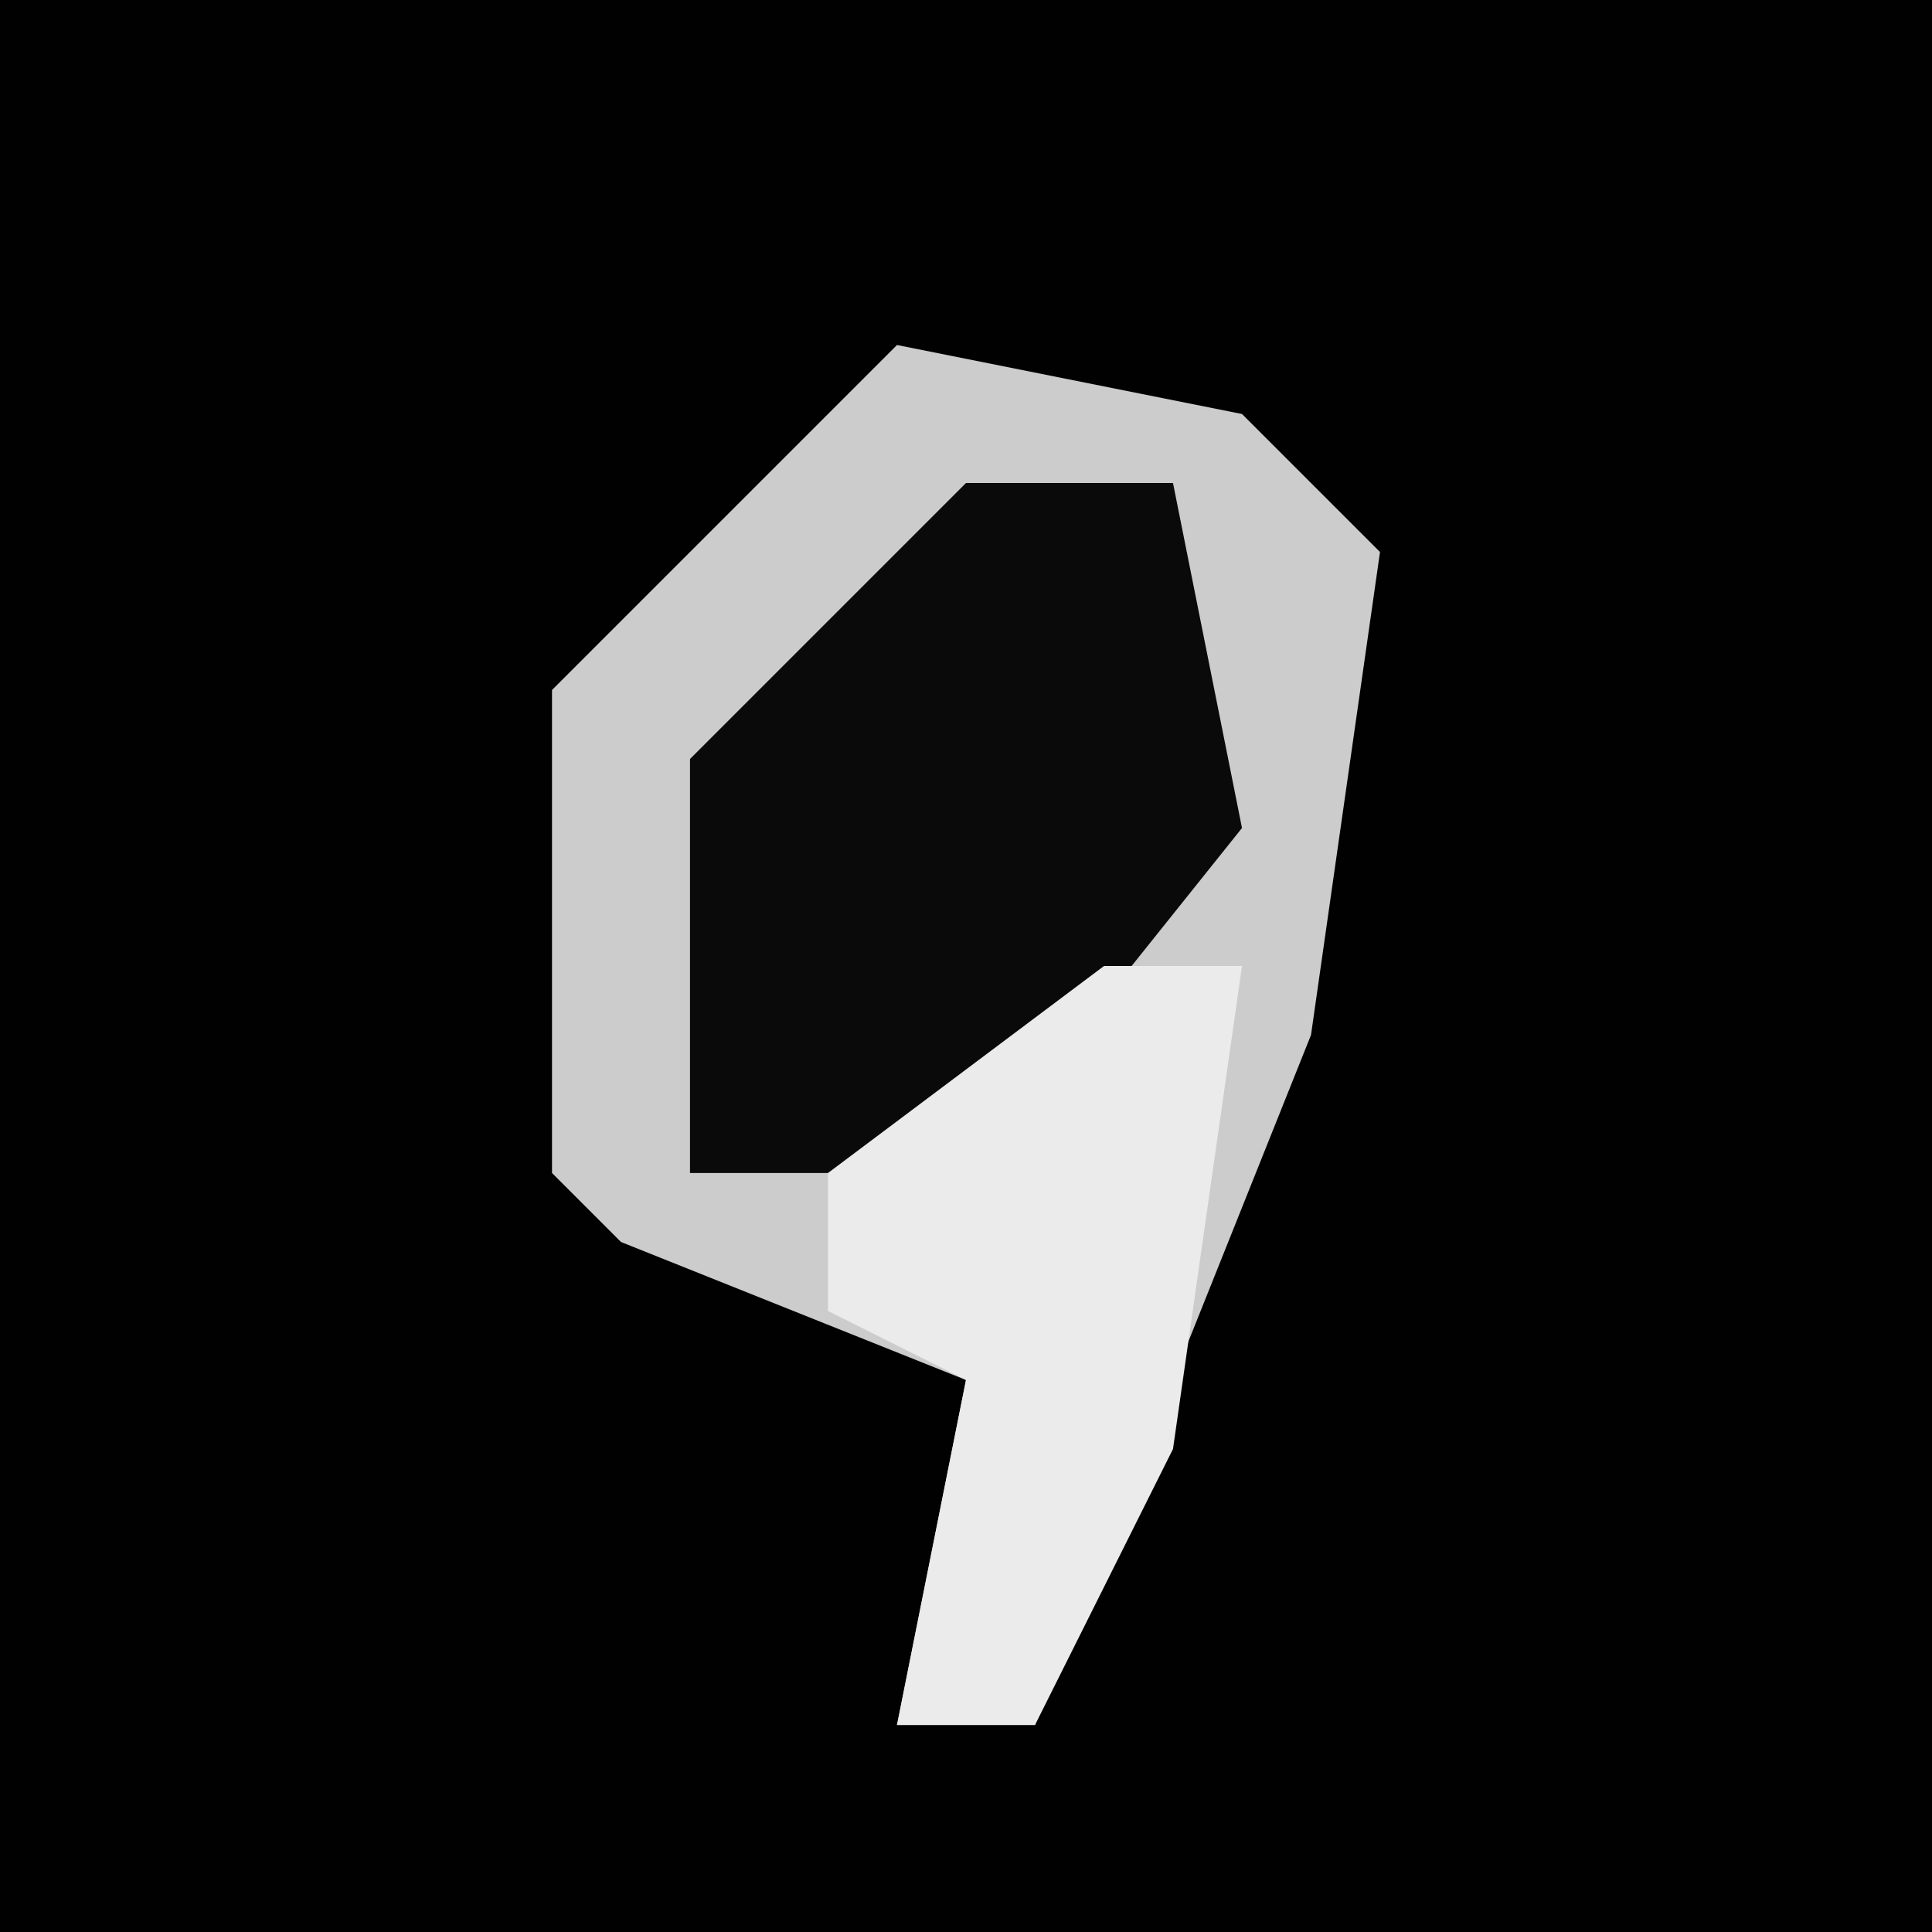 <?xml version="1.0" encoding="UTF-8"?>
<svg version="1.1" xmlns="http://www.w3.org/2000/svg" width="28" height="28">
<path d="M0,0 L28,0 L28,28 L0,28 Z " fill="#010101" transform="translate(0,0)"/>
<path d="M0,0 L5,1 L7,3 L6,10 L2,20 L0,20 L1,15 L-4,13 L-5,12 L-5,5 Z " fill="#CCCCCC" transform="translate(13,5)"/>
<path d="M0,0 L3,0 L4,5 L0,10 L-4,10 L-4,4 Z " fill="#0A0A0A" transform="translate(14,7)"/>
<path d="M0,0 L2,0 L1,7 L-1,11 L-3,11 L-2,6 L-4,5 L-4,3 Z " fill="#EBEBEB" transform="translate(16,14)"/>
</svg>

